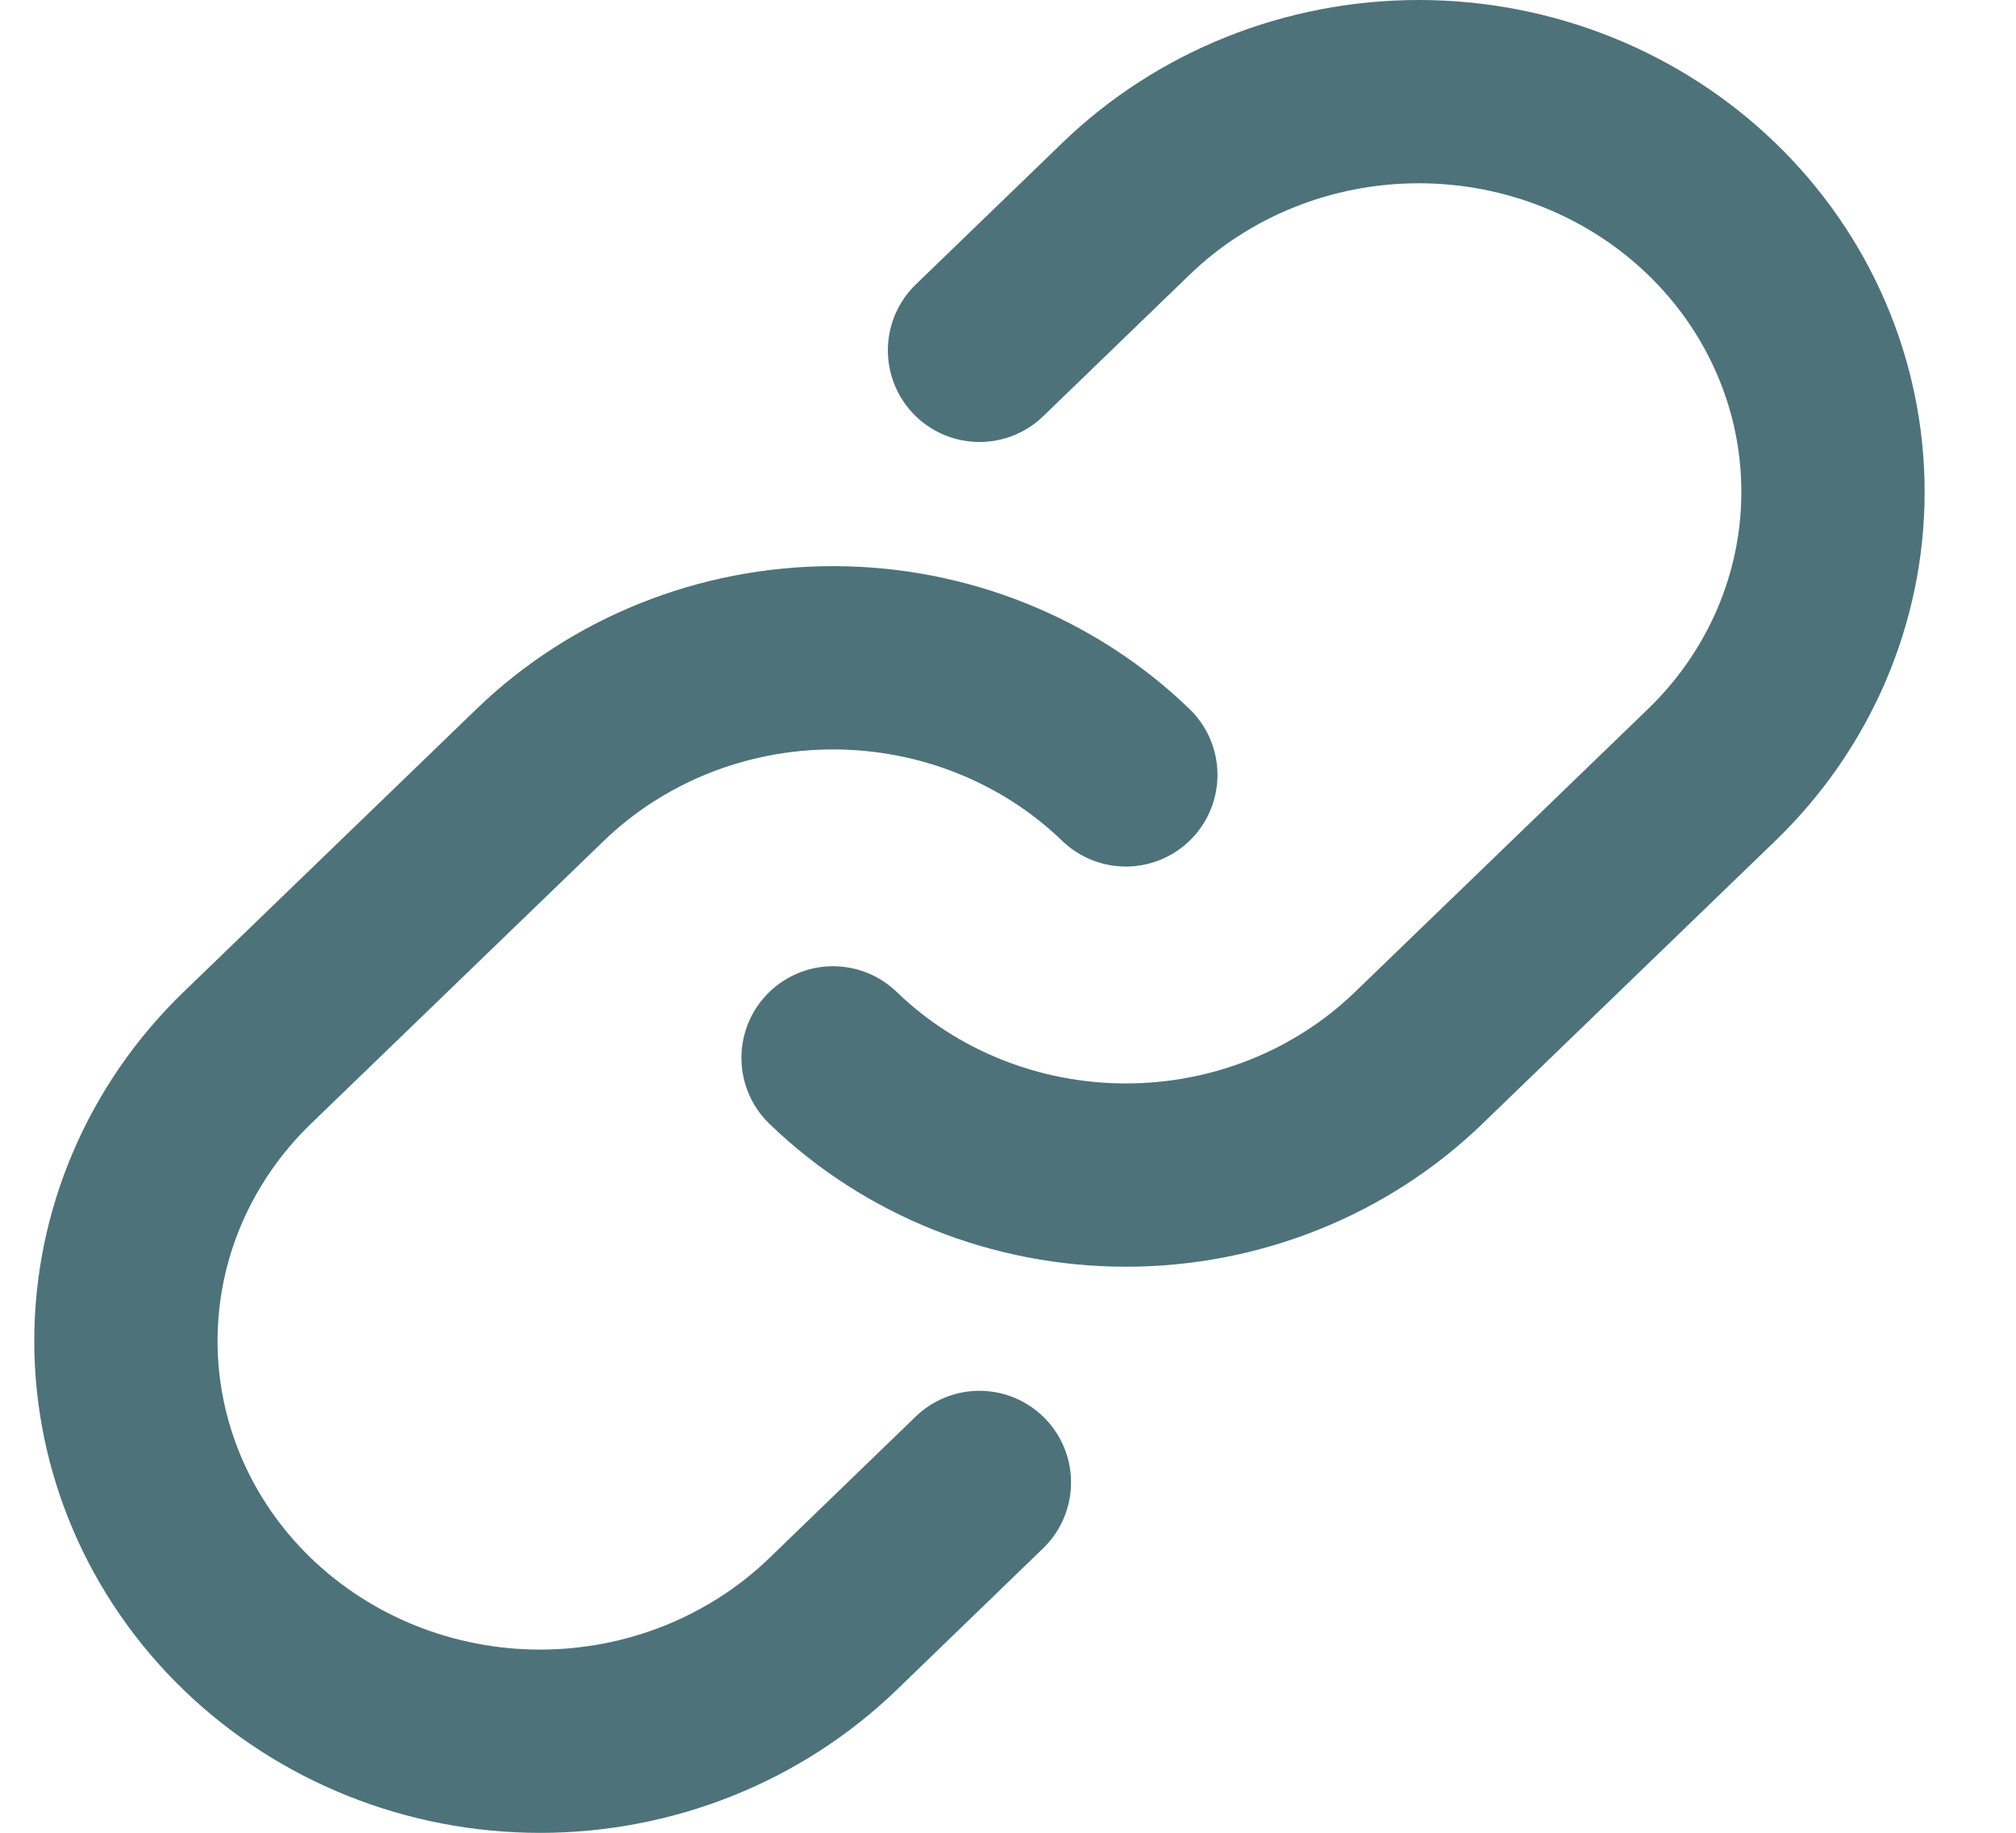 <svg width="22" height="20" viewBox="0 0 22 20" fill="none" xmlns="http://www.w3.org/2000/svg">
<path d="M12.286 8.456C11.439 7.638 10.289 7.178 9.091 7.178C7.892 7.178 6.742 7.638 5.895 8.456L2.698 11.544C1.85 12.363 1.374 13.474 1.374 14.633C1.374 15.791 1.85 16.902 2.698 17.721C3.546 18.54 4.695 19.001 5.894 19.001C7.093 19.001 8.243 18.54 9.091 17.721L10.688 16.177" stroke="#4D727A" stroke-width="2" stroke-linecap="round" stroke-linejoin="round"/>
<path d="M9.091 11.544C9.938 12.363 11.088 12.823 12.287 12.823C13.485 12.823 14.635 12.363 15.482 11.544L18.679 8.456C19.527 7.637 20.003 6.526 20.003 5.368C20.003 4.209 19.527 3.098 18.679 2.279C17.831 1.46 16.682 1 15.483 1C14.284 1 13.134 1.46 12.287 2.279L10.689 3.823" stroke="#4D727A" stroke-width="2" stroke-linecap="round" stroke-linejoin="round"/>
</svg>
